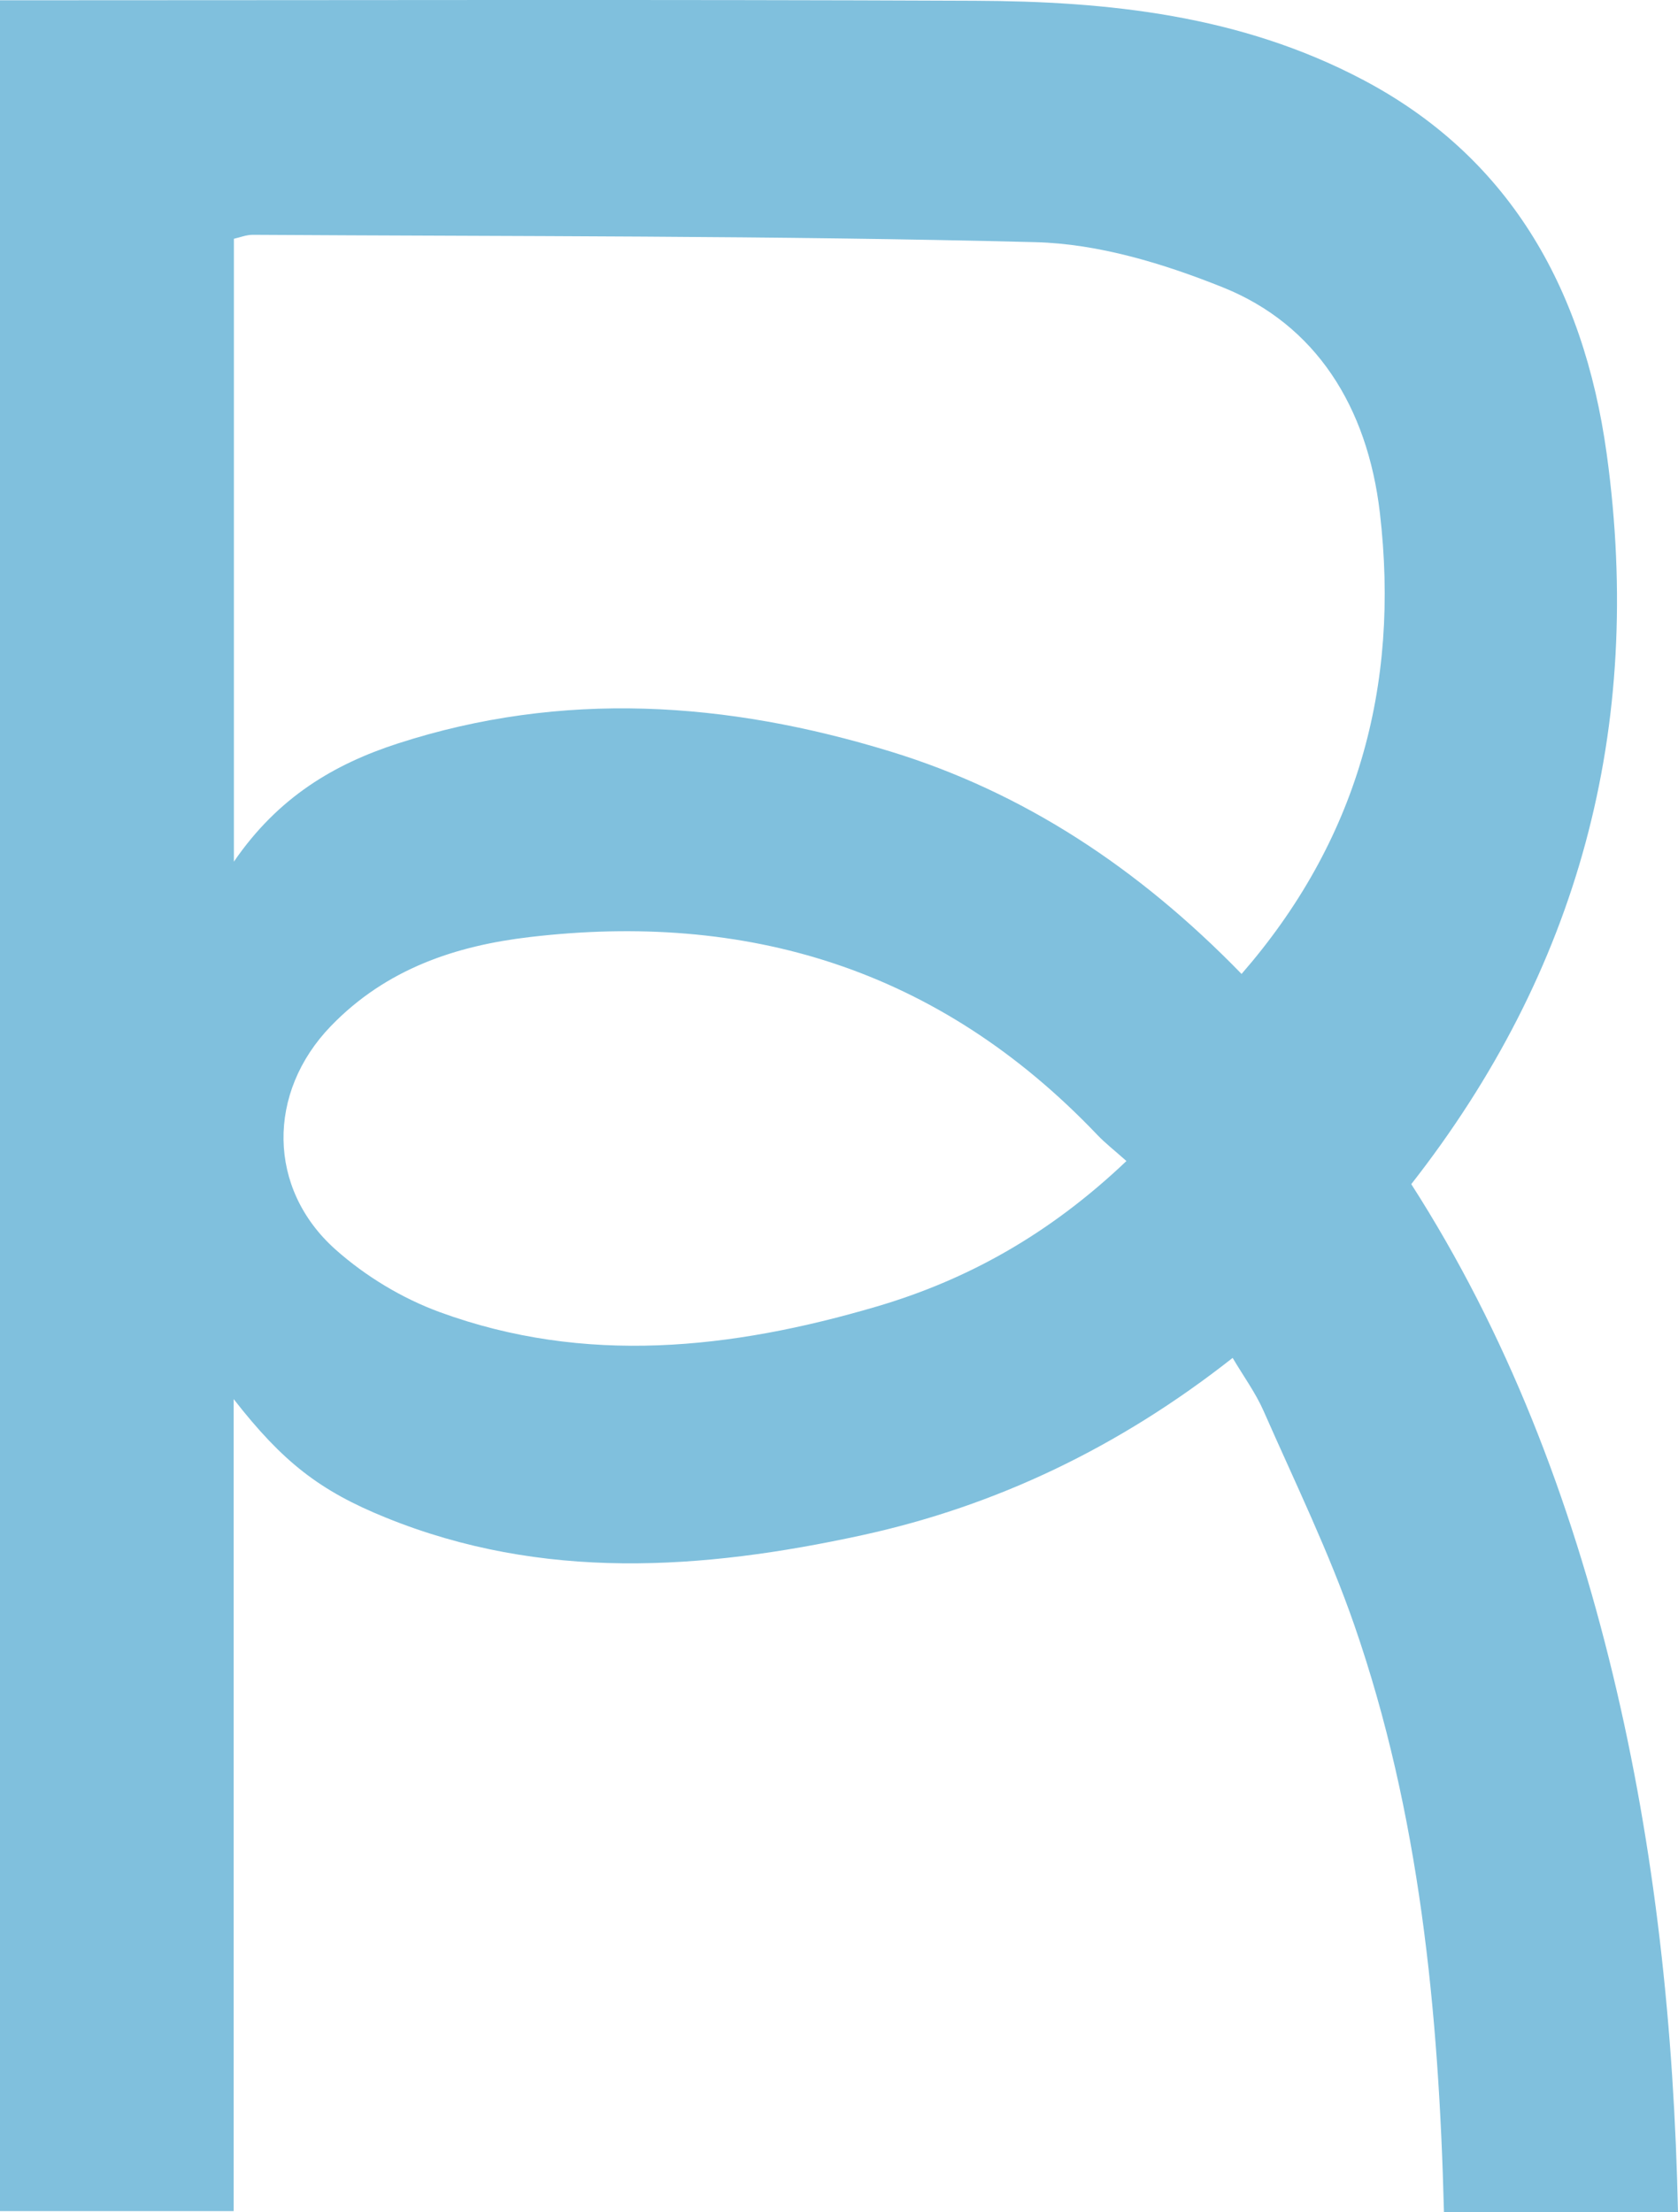 <svg width="44" height="58" viewBox="0 0 44 58" fill="none" xmlns="http://www.w3.org/2000/svg">
<path d="M0 0.007C0.35 0.007 0.651 0.007 0.952 0.007C9.155 0.007 17.358 -0.016 25.561 0.02C29.058 0.034 32.521 0.394 35.741 2.093C39.497 4.074 41.521 7.459 42.132 11.911C43.122 19.123 41.368 25.472 37.006 31.045C39.507 34.943 41.177 39.286 42.29 43.893C43.401 48.494 43.898 53.189 44 58H37.863C37.73 52.721 37.223 47.537 35.513 42.607C34.846 40.684 33.953 38.855 33.136 36.997C32.926 36.518 32.614 36.094 32.322 35.6C29.344 37.945 26.112 39.485 22.603 40.249C18.419 41.159 14.231 41.457 10.116 39.787C8.387 39.087 7.414 38.331 6.127 36.68V57.968H0V0.007ZM32.557 25.533C35.562 22.08 36.72 18.036 36.182 13.44C35.856 10.657 34.498 8.511 32.068 7.535C30.501 6.906 28.801 6.391 27.15 6.349C20.312 6.175 13.47 6.199 6.63 6.156C6.458 6.155 6.285 6.227 6.133 6.26V22.59C7.294 20.894 8.77 20.032 10.422 19.495C14.75 18.091 19.064 18.388 23.352 19.703C26.826 20.767 29.843 22.744 32.556 25.534L32.557 25.533ZM29.537 30.439C29.21 30.147 28.98 29.97 28.78 29.76C24.585 25.353 19.529 23.903 13.89 24.567C11.97 24.792 10.134 25.391 8.676 26.901C6.994 28.642 7.007 31.164 8.797 32.758C9.592 33.466 10.553 34.041 11.523 34.397C15.343 35.798 19.183 35.372 22.986 34.254C25.355 33.557 27.509 32.367 29.537 30.439Z" fill="#80C0DD"/>
</svg>
